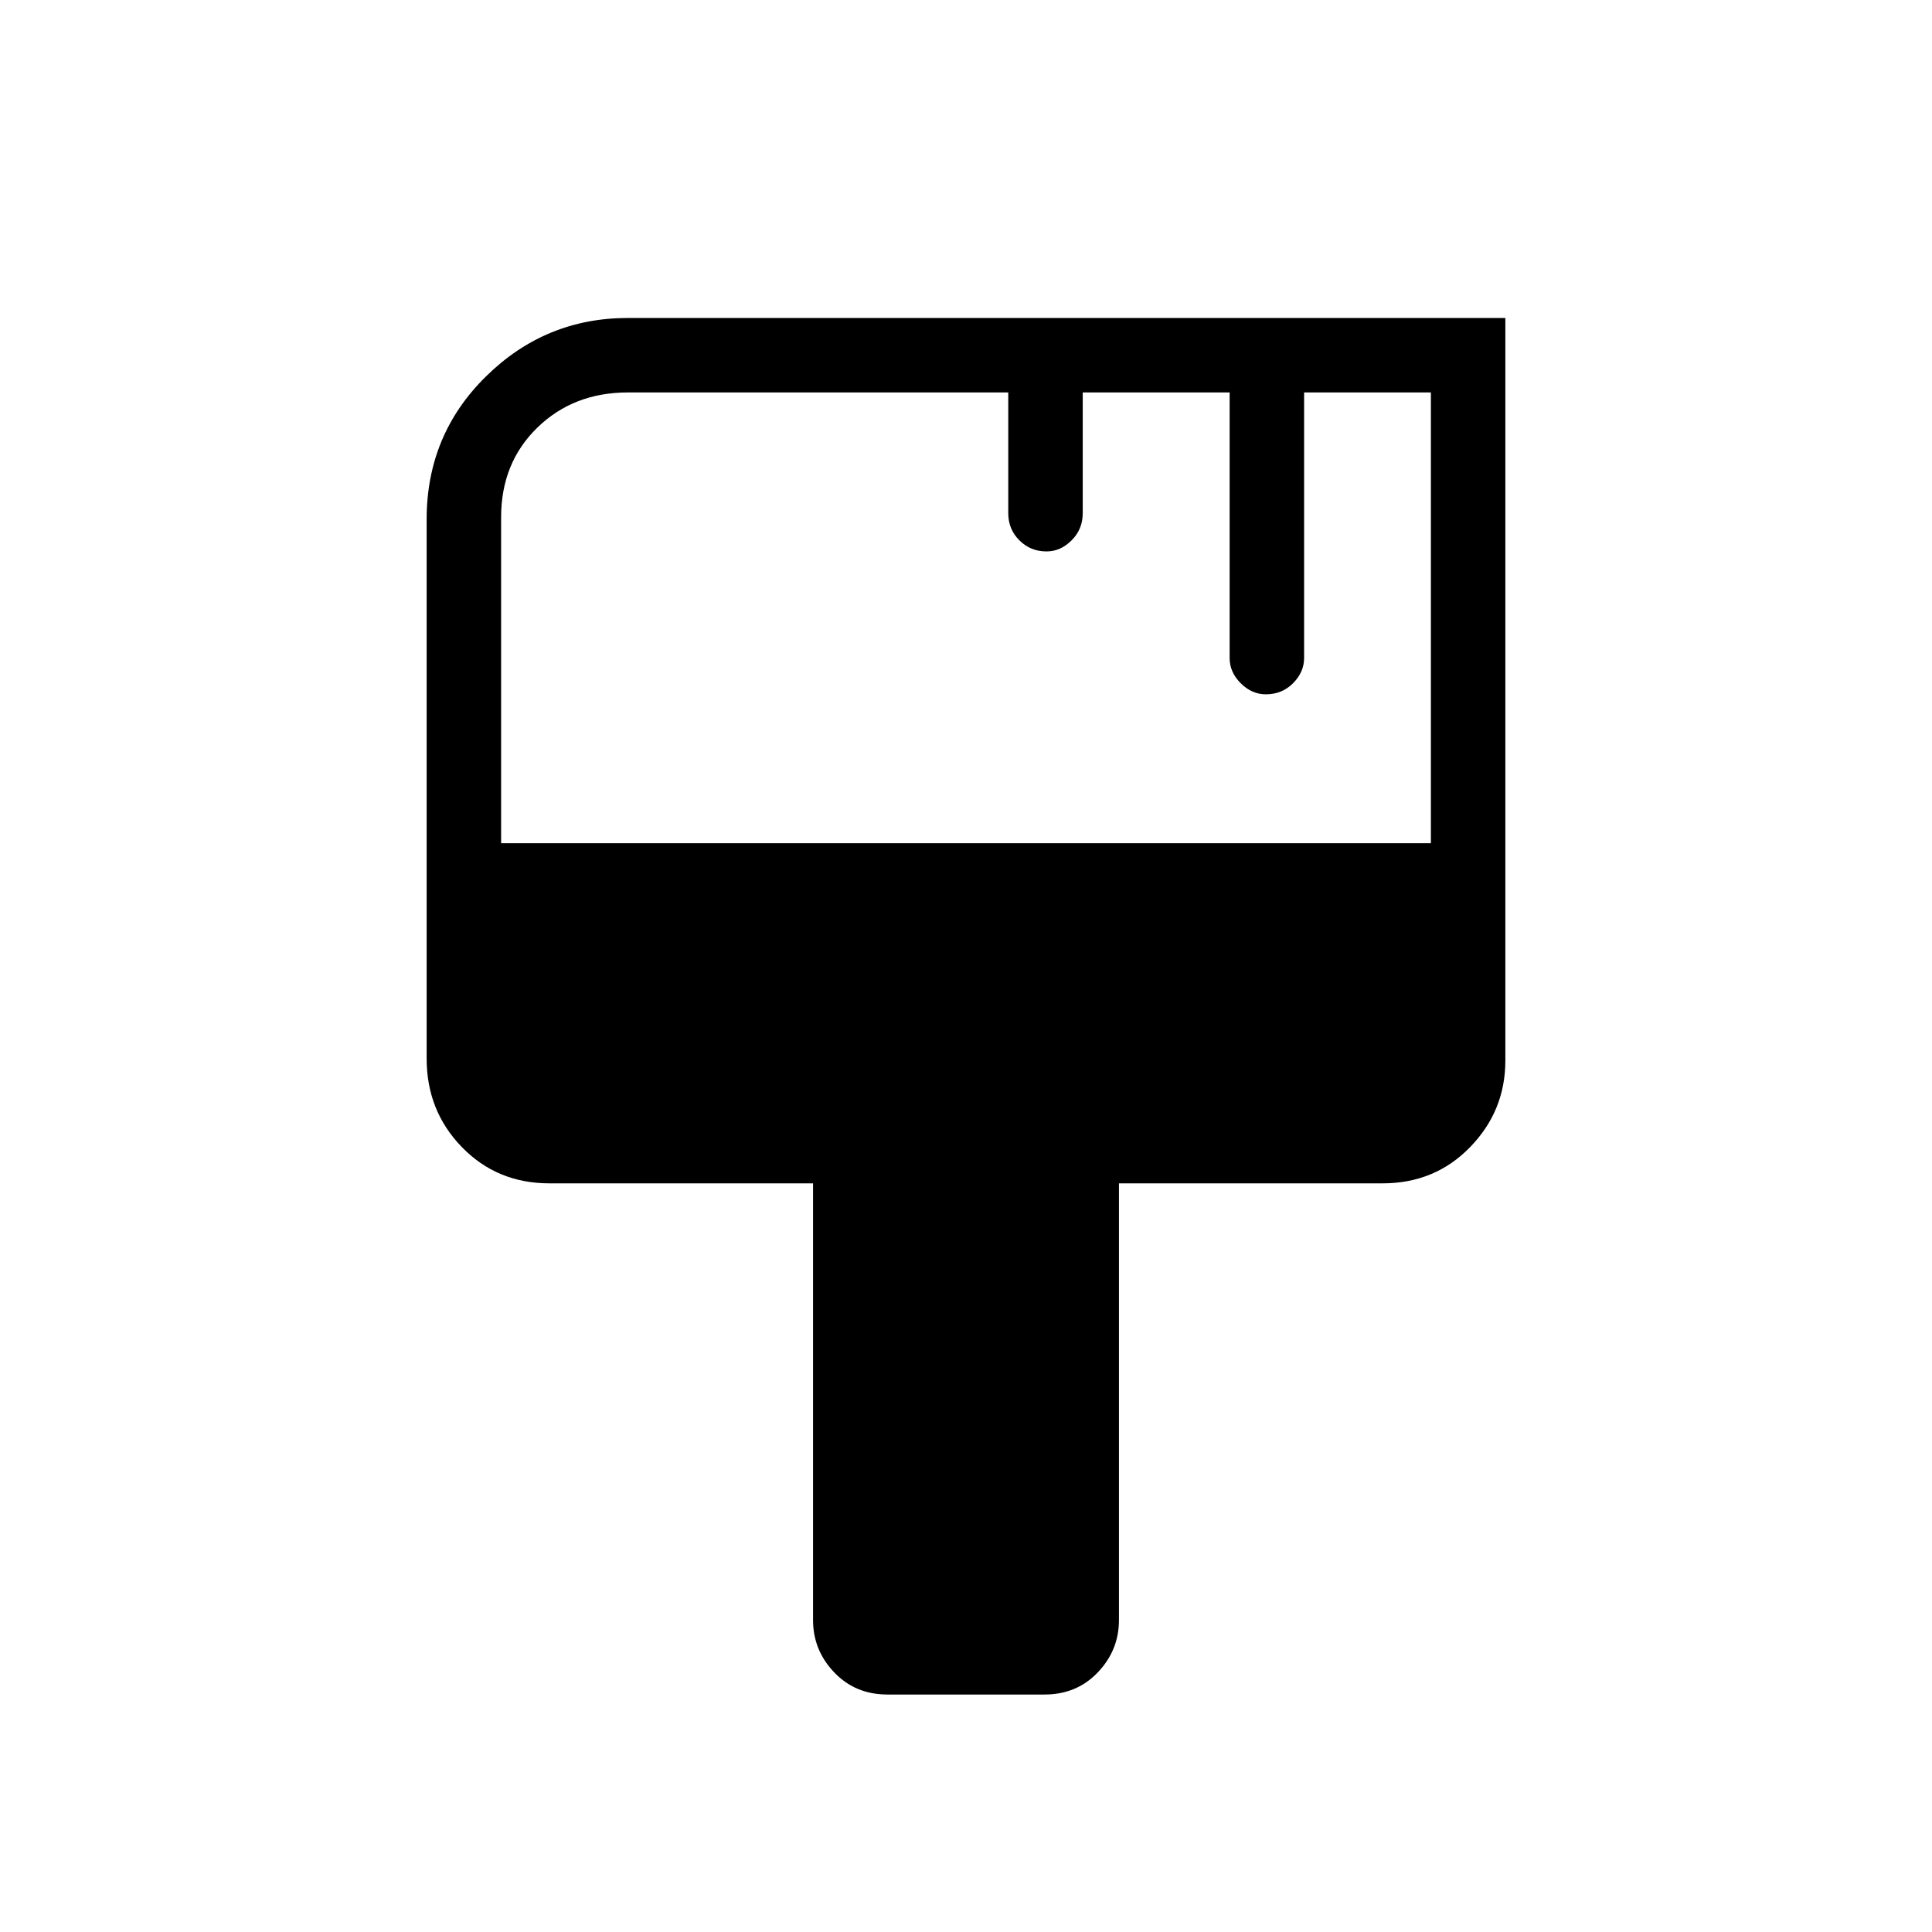 <svg xmlns="http://www.w3.org/2000/svg" height="24" width="24"><path d="M11.025 21.05Q10.625 21.05 10.363 20.775Q10.1 20.5 10.1 20.125V14.7H6.825Q6.175 14.7 5.738 14.25Q5.3 13.8 5.3 13.15V6.45Q5.3 5.4 6.038 4.675Q6.775 3.95 7.8 3.95H18.7V13.175Q18.7 13.8 18.262 14.25Q17.825 14.7 17.175 14.7H13.9V20.125Q13.9 20.5 13.637 20.775Q13.375 21.05 12.975 21.05ZM6.225 10.475H17.775V4.875H16.2V8.175Q16.2 8.35 16.062 8.488Q15.925 8.625 15.725 8.625Q15.55 8.625 15.413 8.488Q15.275 8.35 15.275 8.175V4.875H13.45V6.375Q13.45 6.575 13.312 6.712Q13.175 6.85 13 6.85Q12.8 6.85 12.663 6.712Q12.525 6.575 12.525 6.375V4.875H7.8Q7.125 4.875 6.675 5.312Q6.225 5.75 6.225 6.425Z"/></svg>
